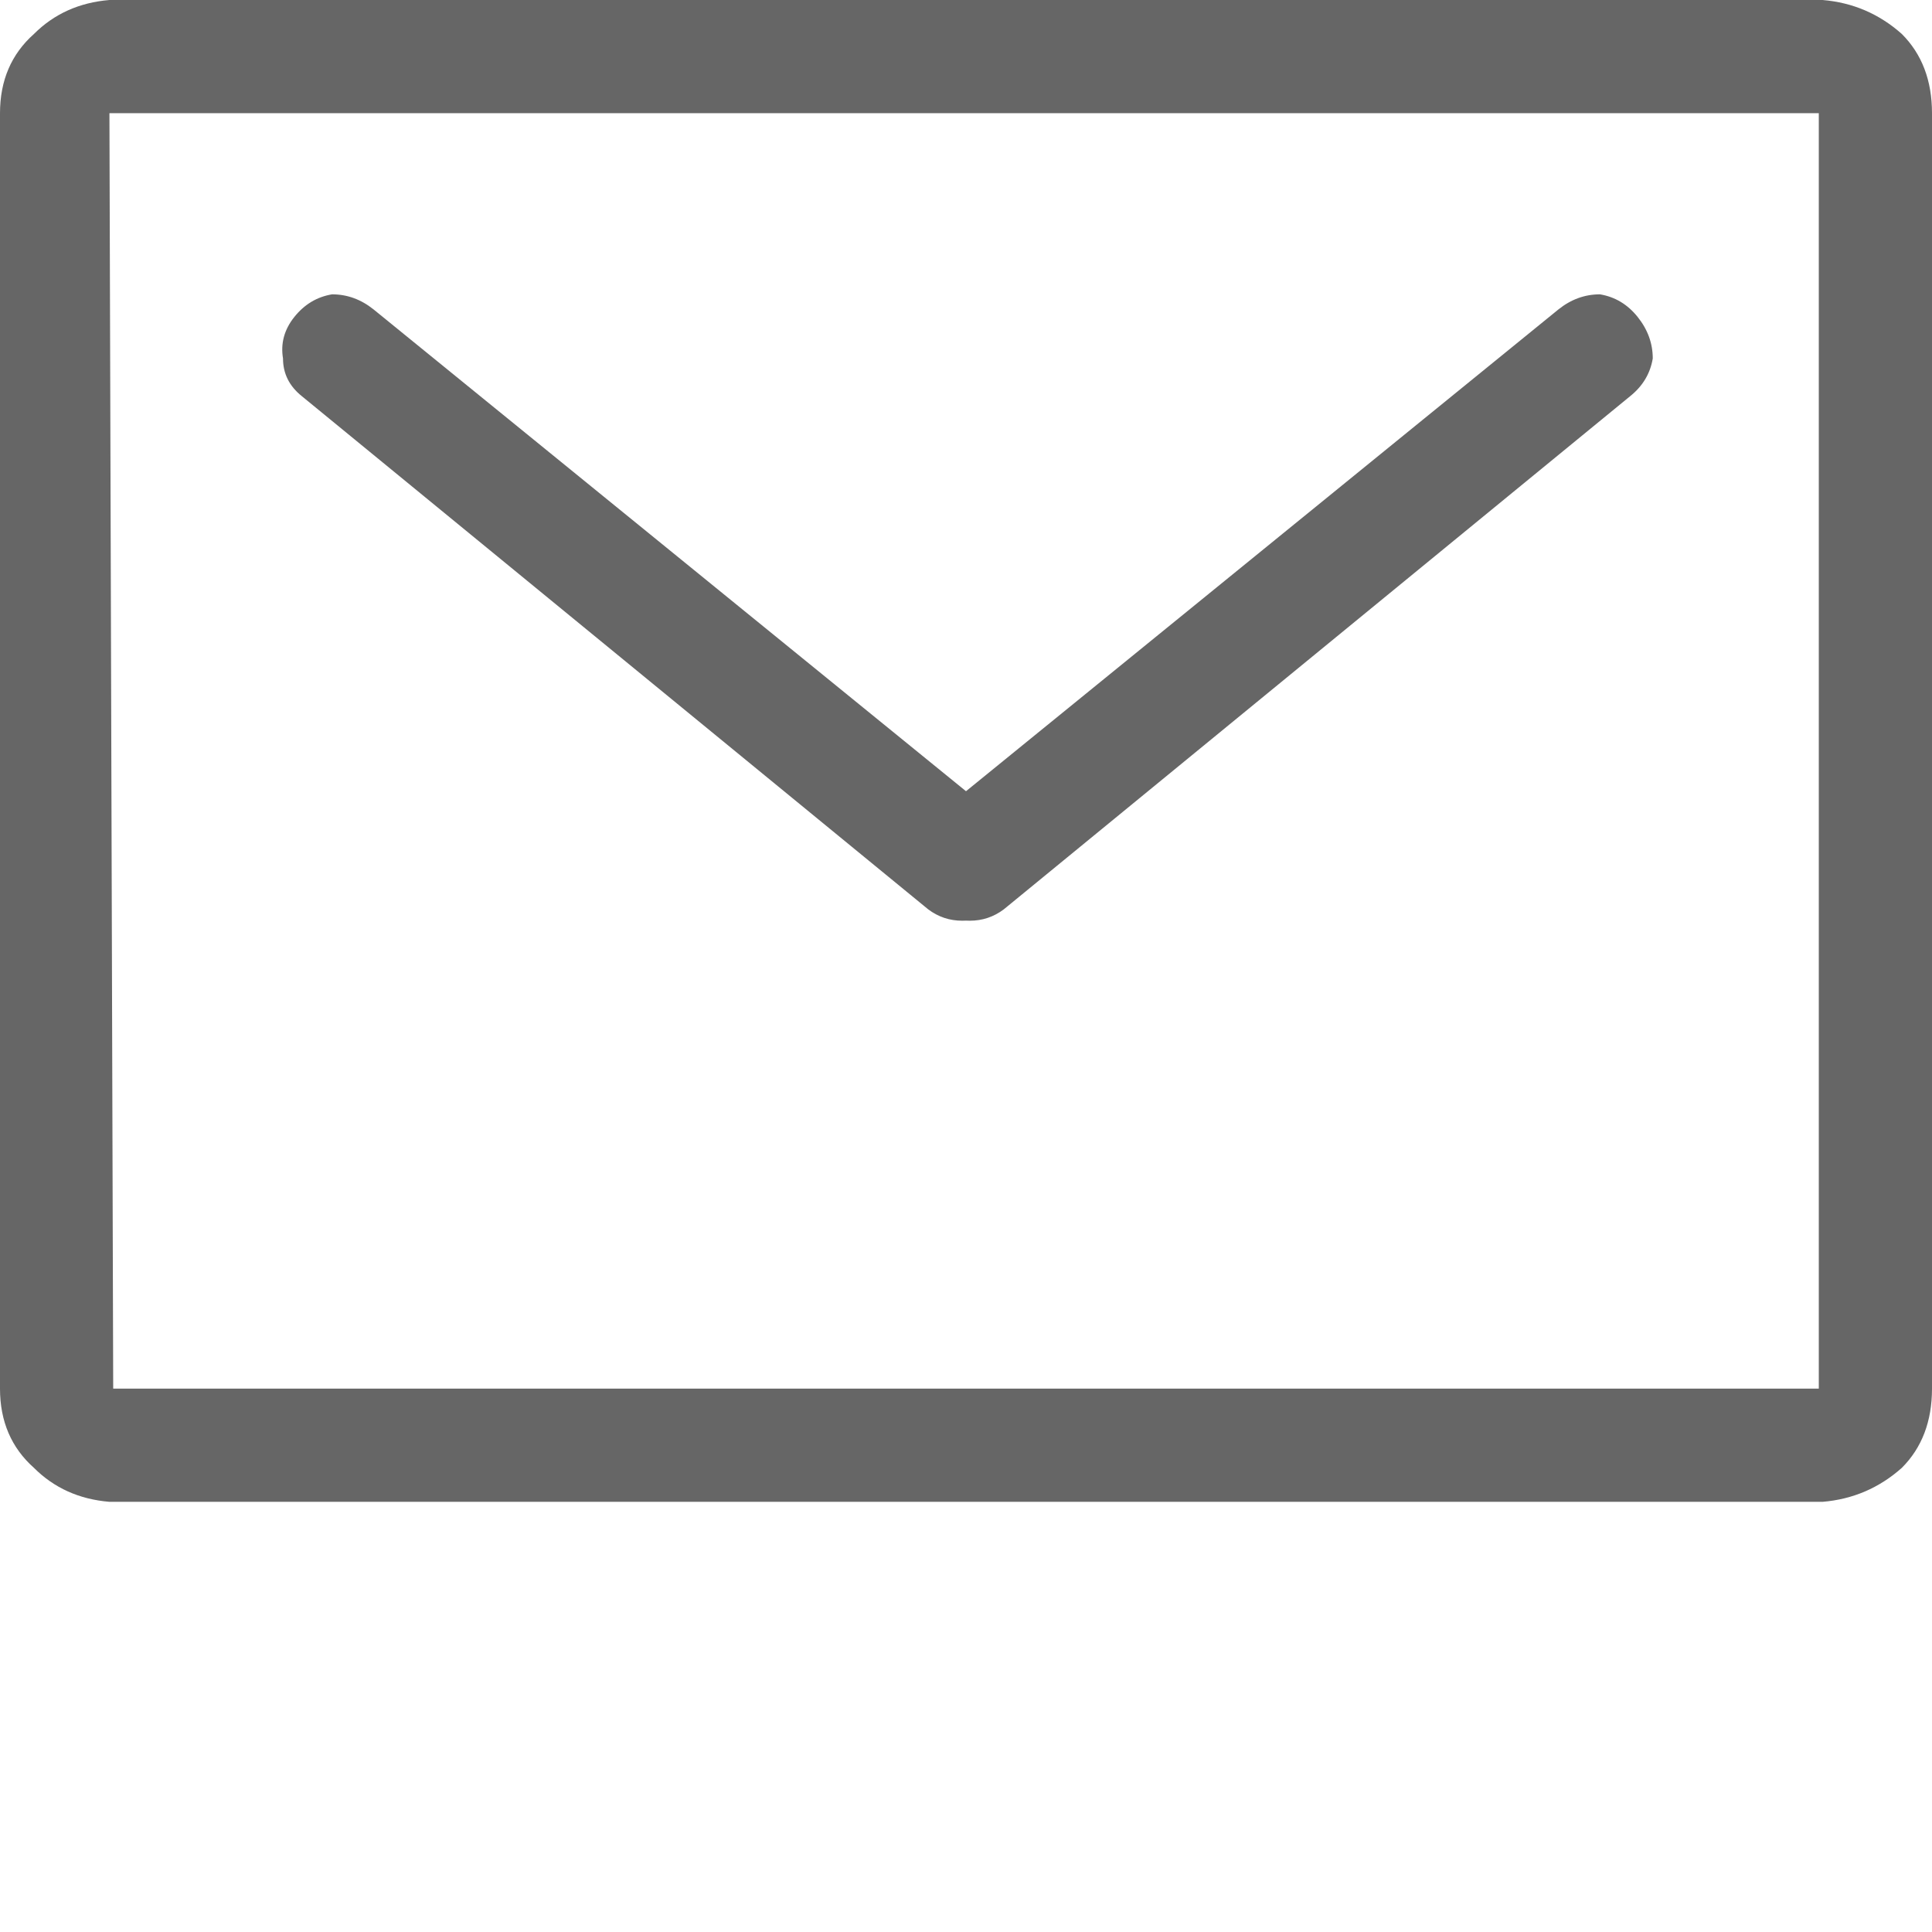 <?xml version="1.0" encoding="utf-8"?><!DOCTYPE svg PUBLIC "-//W3C//DTD SVG 1.1//EN" "http://www.w3.org/Graphics/SVG/1.1/DTD/svg11.dtd"><svg id="029-feedback" width="256" height="256" style="width:256px;height:256px;" version="1.1" xmlns="http://www.w3.org/2000/svg" viewBox="0 0 1024 1024" enable-background="new 0 0 1024 1024" xml:space="preserve"><path fill="#666" d="M966 796 l-908 0 q-24 -2 -40 -18 q-18 -16 -18 -42 l0 -676 q0 -26 18 -42 q16 -16 40 -18 l908 0 q24 2 42 18 q16 16 16 42 l0 676 q0 26 -16 42 q-18 16 -42 18 l0 0 ZM964 60 l-906 0 l2 676 l904 0 l0 -676 l0 0 ZM514 488 q-14 0 -22 -10 q-10 -10 -8 -22 q0 -12 10 -22 l332 -270 q10 -8 22 -8 q12 2 20 12 q8 10 8 22 q-2 12 -12 20 l-332 272 q-8 6 -18 6 l0 0 ZM510 488 q-10 0 -18 -6 l-332 -272 q-10 -8 -10 -20 q-2 -12 6 -22 q8 -10 20 -12 q12 0 22 8 l332 270 q10 10 12 22 q0 12 -8 22 q-10 10 -24 10 l0 0 Z"/></svg>
